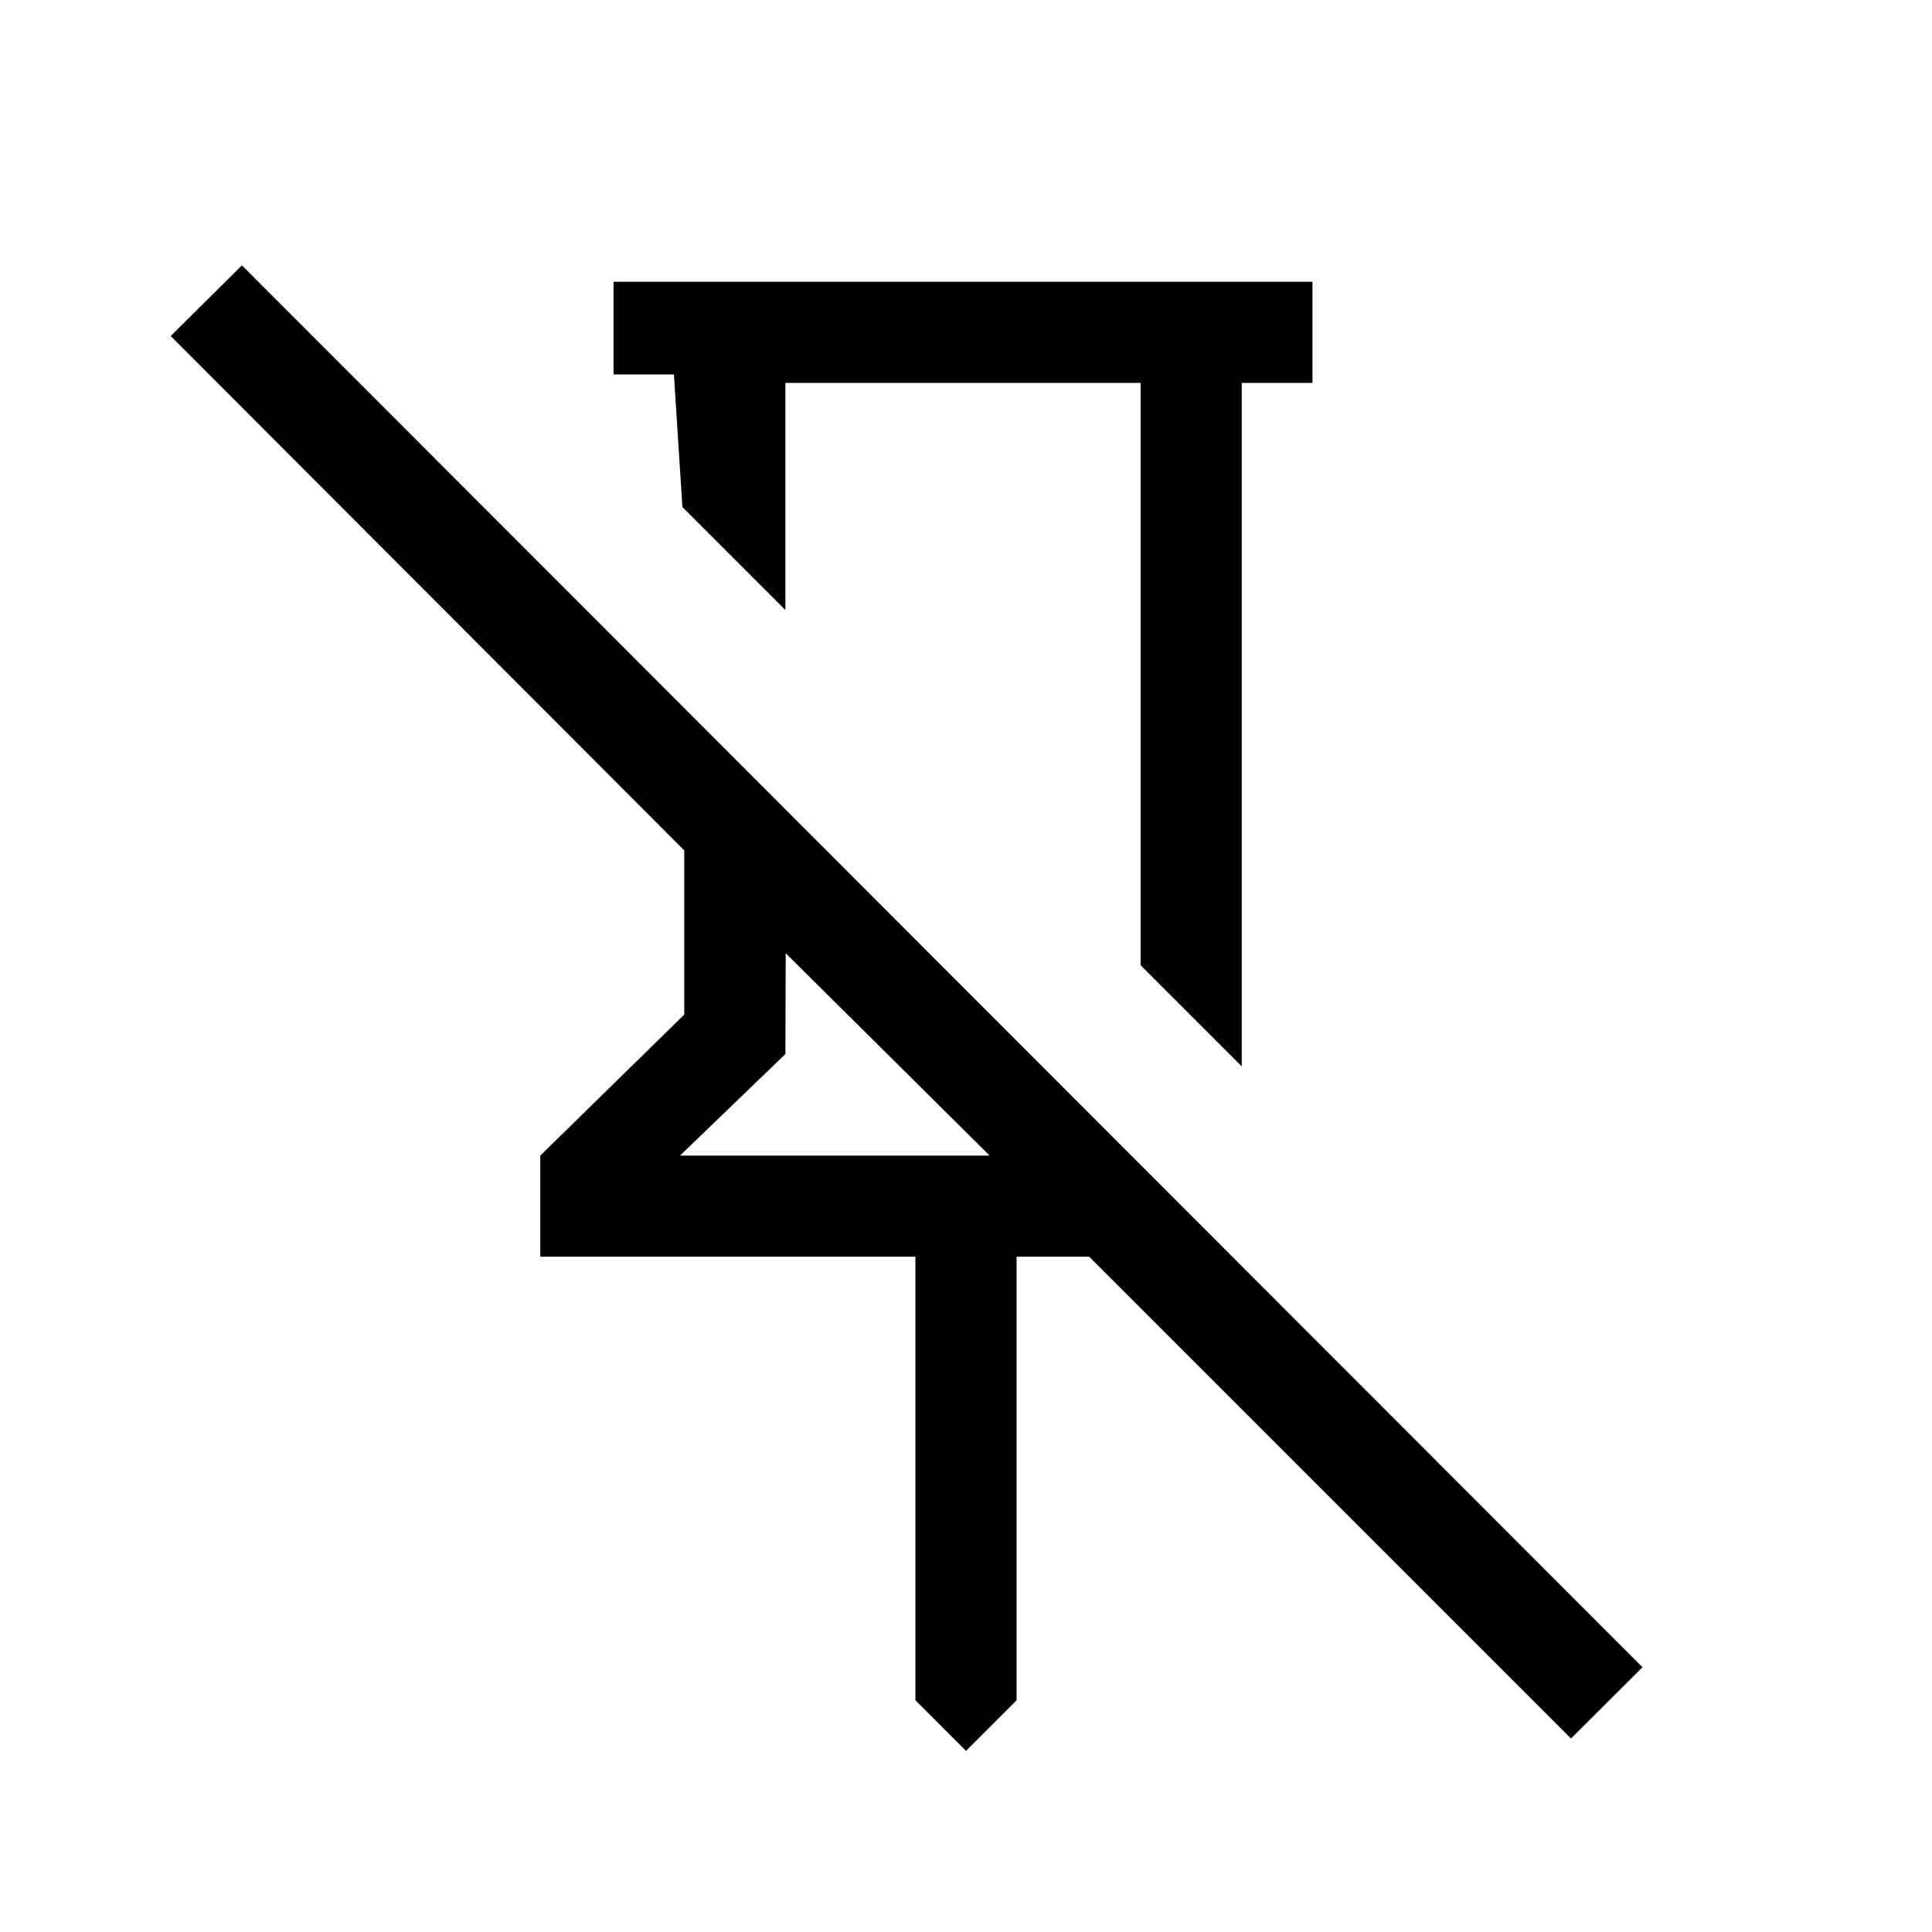 <svg xmlns="http://www.w3.org/2000/svg" height="40" viewBox="0 -960 960 960" width="40"><path d="M652.15-820v50.26h-35.13v339.61l-50.25-50.25v-289.36H390.26v112.84l-51.18-51.18-4.21-65.87h-30V-820h347.28ZM480-90l-25.13-25.13v-220.41H268.46v-50.25L340-455.85v-81.59L84.82-793.03l35.39-35.12 695.94 696.61-35.54 35.38-239.38-239.38h-36.1v220.41L480-90ZM337.9-385.79h153.85L390.41-486.36l-.15 50.1-52.36 50.47Zm140.61-182.85Zm-88.1 82.28Z"/></svg>